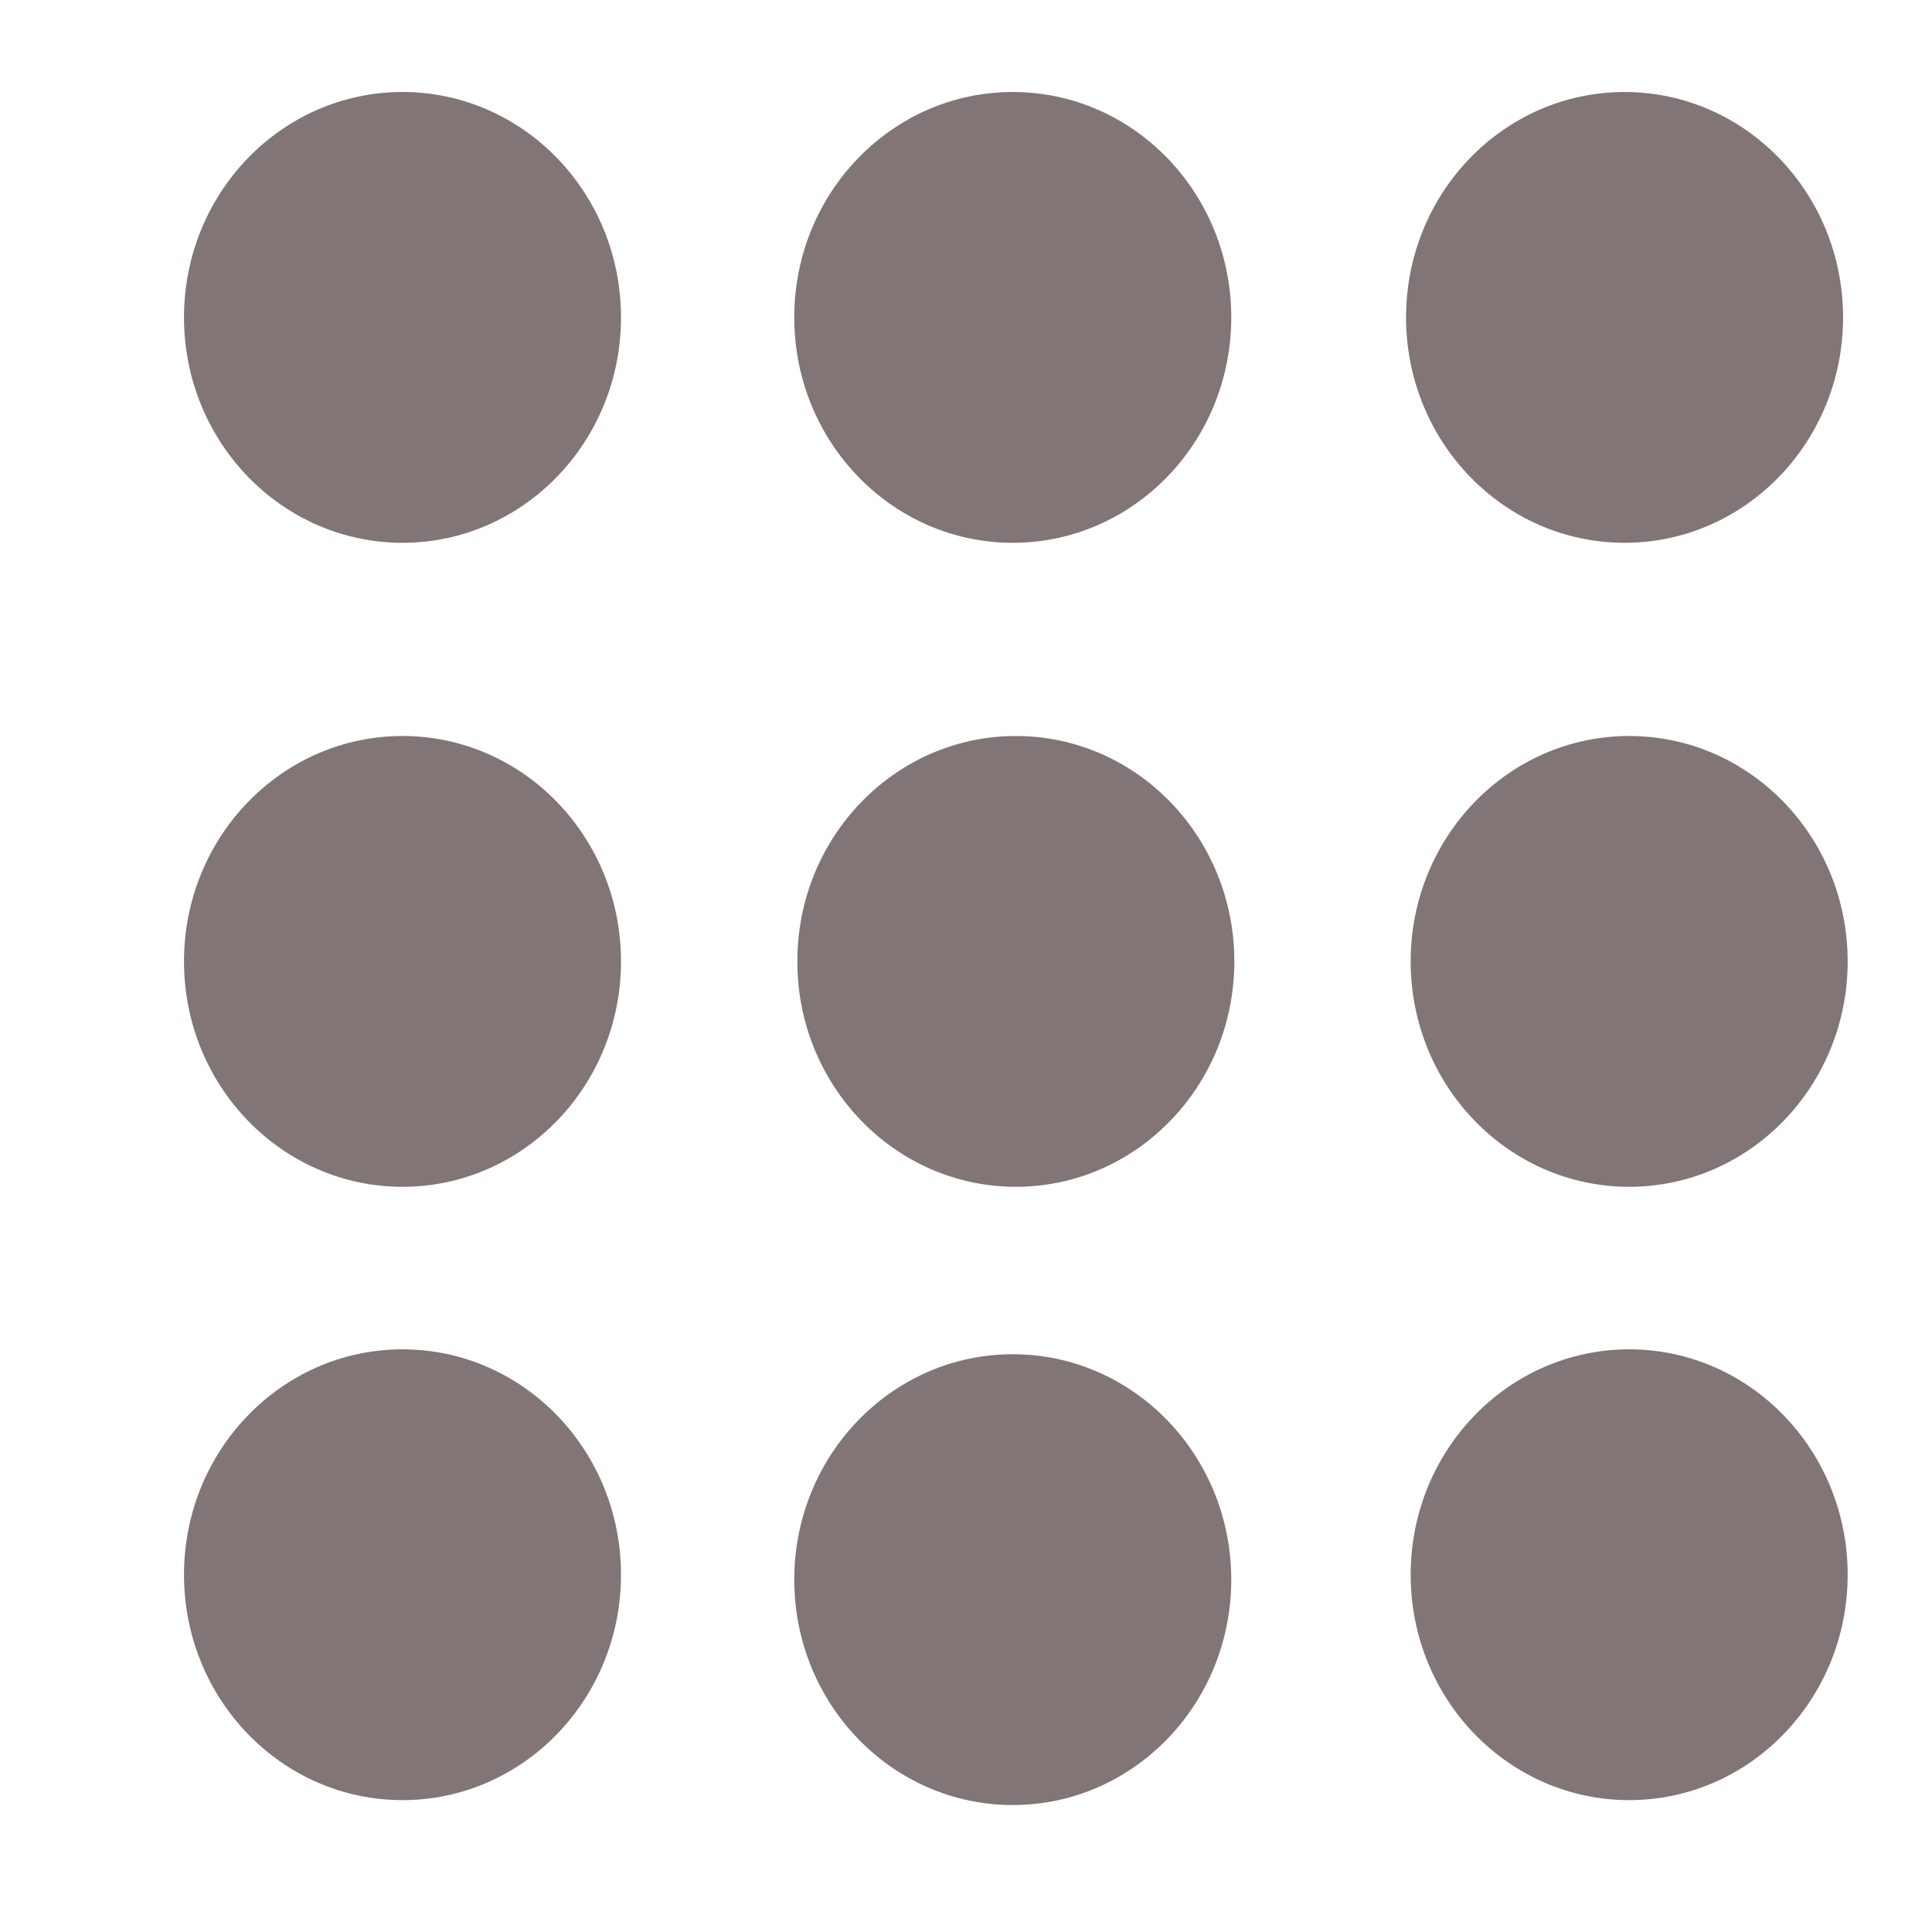 <svg width="63" height="63" viewBox="0 0 63 63" fill="none" xmlns="http://www.w3.org/2000/svg">
<path d="M13.125 17.7C17.06 17.7 20.25 14.409 20.25 10.35C20.25 6.291 17.06 3 13.125 3C9.19 3 6 6.291 6 10.35C6 14.409 9.19 17.7 13.125 17.7Z" fill="#817575"/>
<path d="M33.025 17.7C36.96 17.7 40.15 14.409 40.15 10.35C40.15 6.291 36.96 3 33.025 3C29.09 3 25.9 6.291 25.9 10.35C25.9 14.409 29.09 17.7 33.025 17.7Z" fill="#817575"/>
<path d="M52.975 17.7C56.91 17.7 60.1 14.409 60.1 10.35C60.1 6.291 56.91 3 52.975 3C49.04 3 45.85 6.291 45.85 10.35C45.85 14.409 49.04 17.7 52.975 17.7Z" fill="#817575"/>
<path d="M53.125 38.7C57.06 38.7 60.25 35.409 60.25 31.35C60.25 27.291 57.06 24 53.125 24C49.19 24 46 27.291 46 31.35C46 35.409 49.19 38.7 53.125 38.7Z" fill="#817575"/>
<path d="M33.125 38.7C37.06 38.7 40.25 35.409 40.25 31.35C40.25 27.291 37.06 24 33.125 24C29.19 24 26 27.291 26 31.35C26 35.409 29.19 38.7 33.125 38.7Z" fill="#817575"/>
<path d="M13.125 38.7C17.06 38.7 20.25 35.409 20.25 31.35C20.25 27.291 17.06 24 13.125 24C9.19 24 6 27.291 6 31.35C6 35.409 9.19 38.7 13.125 38.7Z" fill="#817575"/>
<path d="M13.125 58.7C17.06 58.7 20.25 55.409 20.25 51.35C20.25 47.291 17.06 44 13.125 44C9.19 44 6 47.291 6 51.35C6 55.409 9.19 58.7 13.125 58.7Z" fill="#817575"/>
<path d="M33.025 58.86C36.96 58.86 40.15 55.569 40.15 51.51C40.15 47.451 36.96 44.16 33.025 44.16C29.09 44.16 25.9 47.451 25.9 51.51C25.9 55.569 29.09 58.86 33.025 58.86Z" fill="#817575"/>
<path d="M53.125 58.7C57.06 58.7 60.25 55.409 60.25 51.35C60.25 47.291 57.06 44 53.125 44C49.19 44 46 47.291 46 51.35C46 55.409 49.19 58.7 53.125 58.7Z" fill="#817575"/>
</svg>
